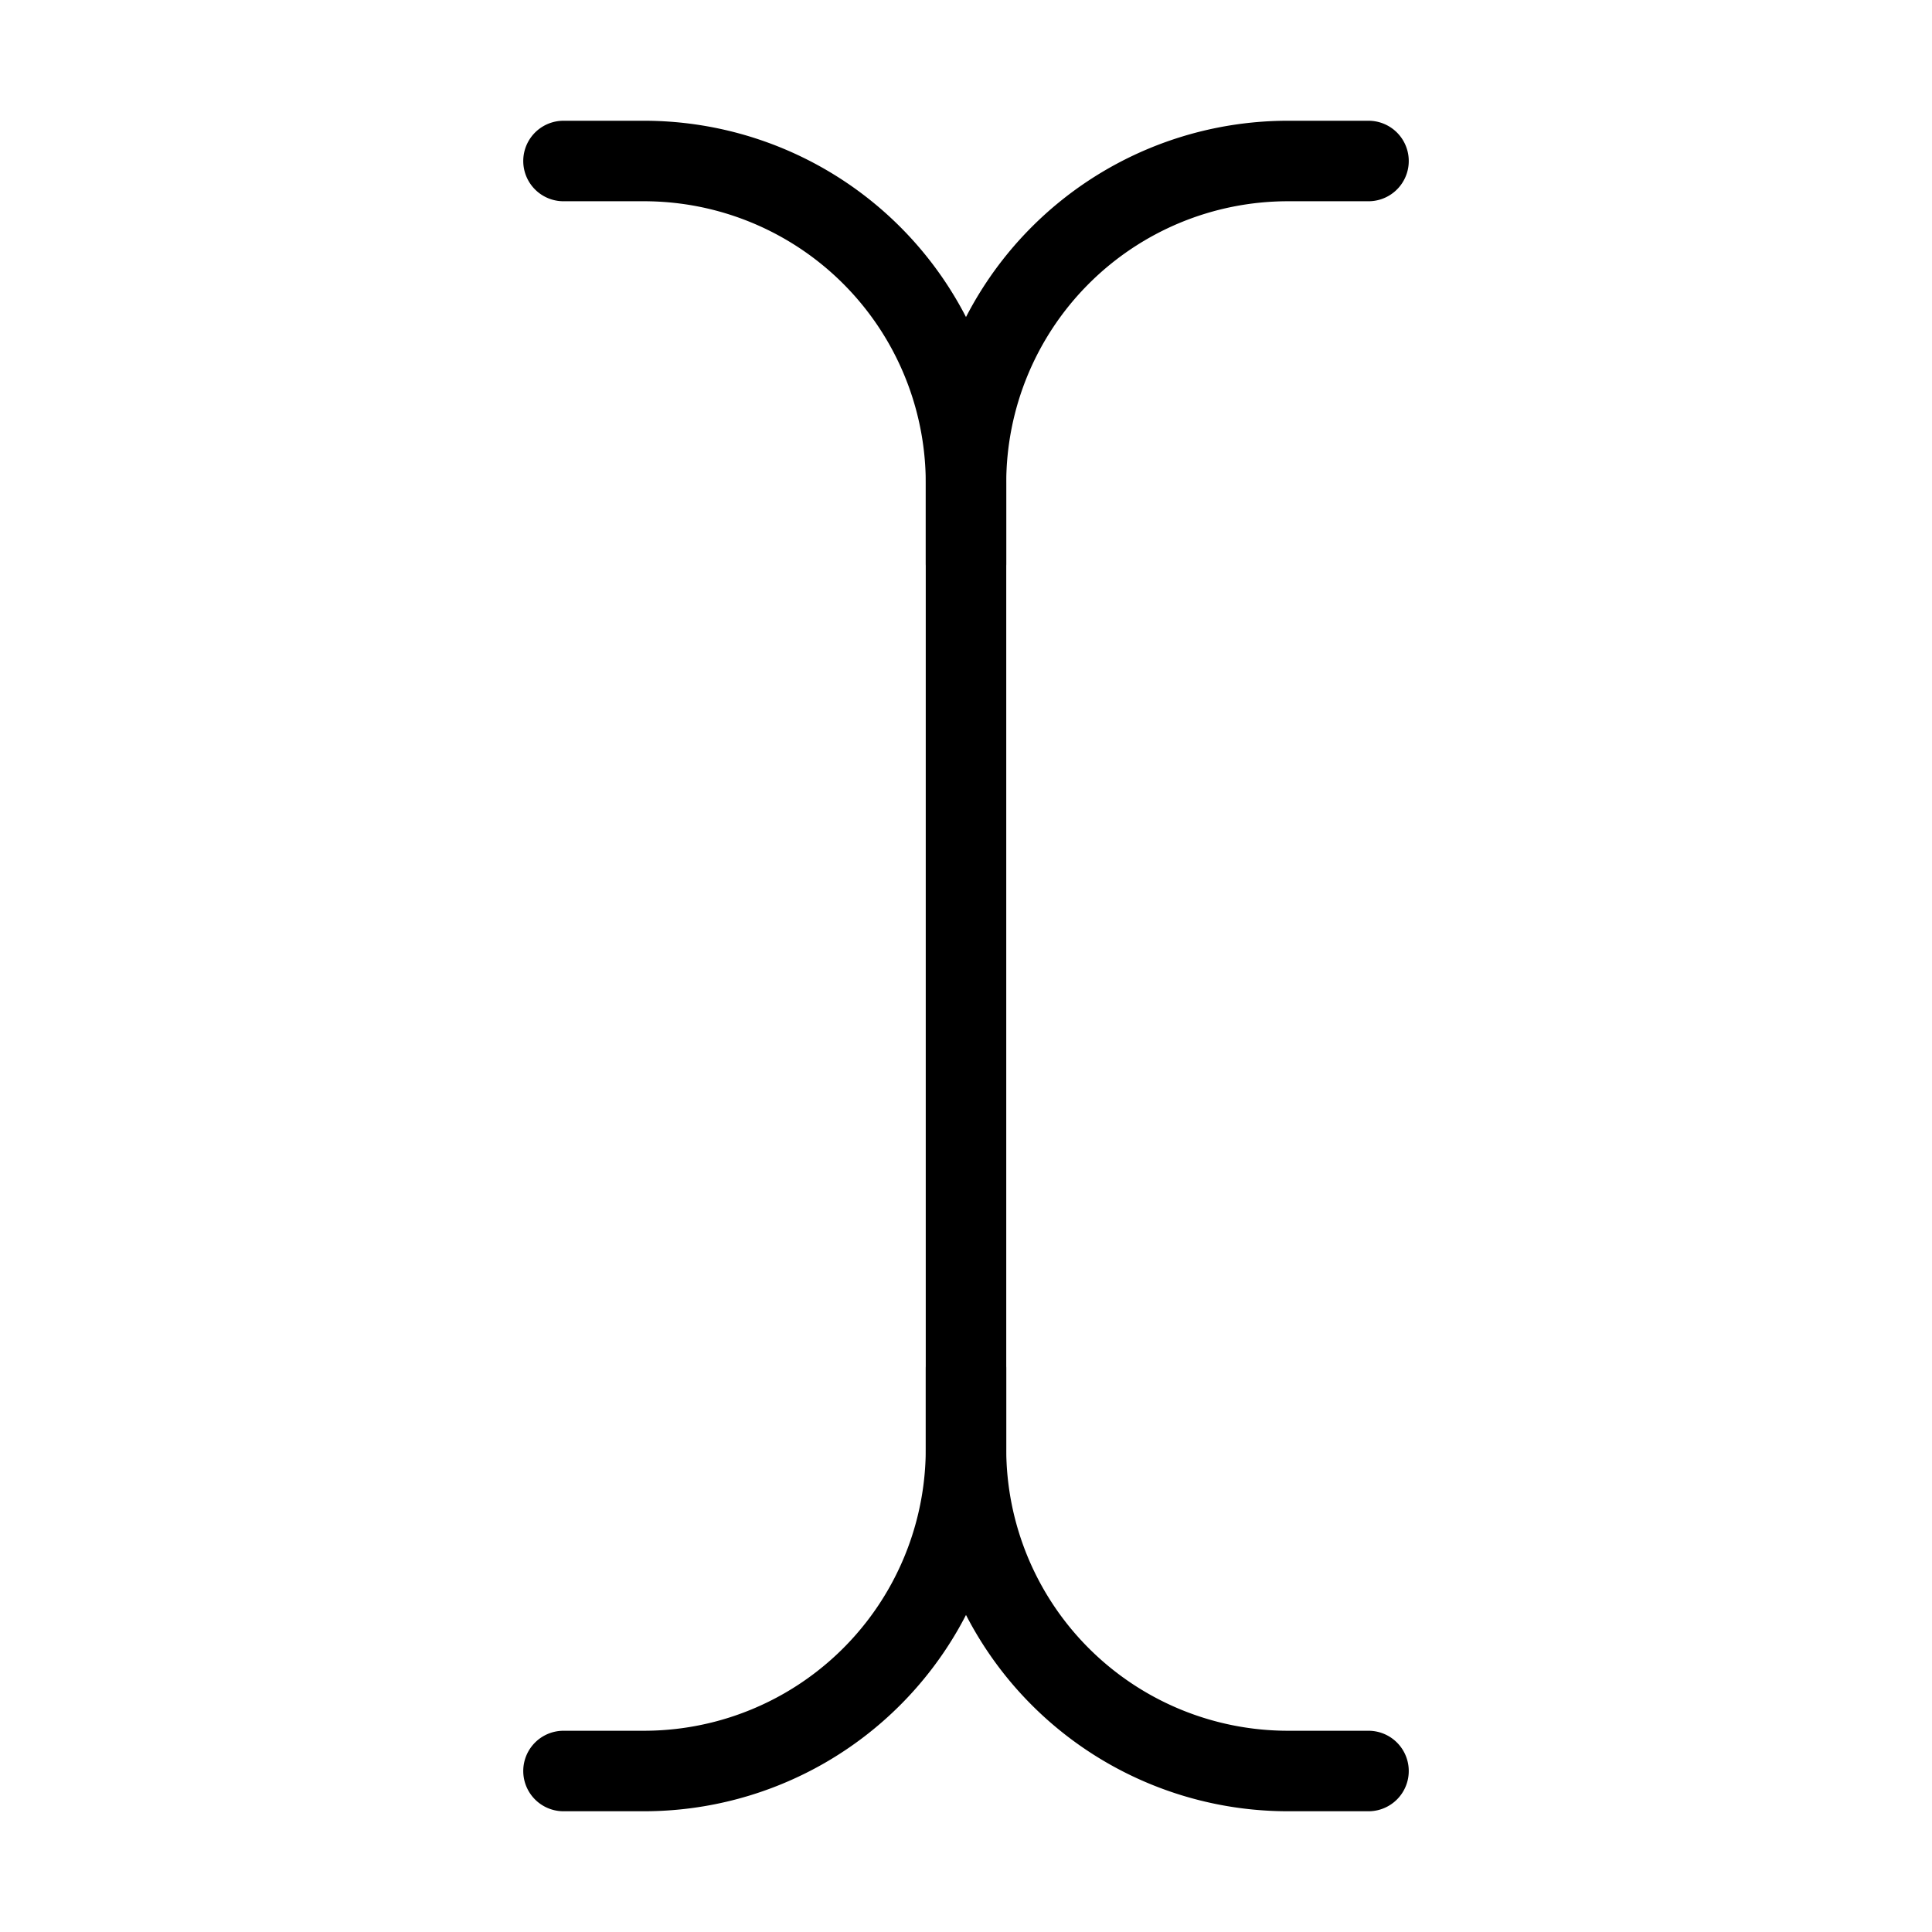 <svg xmlns="http://www.w3.org/2000/svg" width="24" height="24" viewBox="0 0 24 24" fill="none" stroke="currentColor" stroke-width="1" stroke-linecap="round" stroke-linejoin="round" class="lucide lucide-text-cursor-icon lucide-text-cursor"><path d="M17 22h-1a4 4 0 0 1-4-4V6a4 4 0 0 1 4-4h1"/><path d="M7 22h1a4 4 0 0 0 4-4v-1"/><path d="M7 2h1a4 4 0 0 1 4 4v1"/></svg>